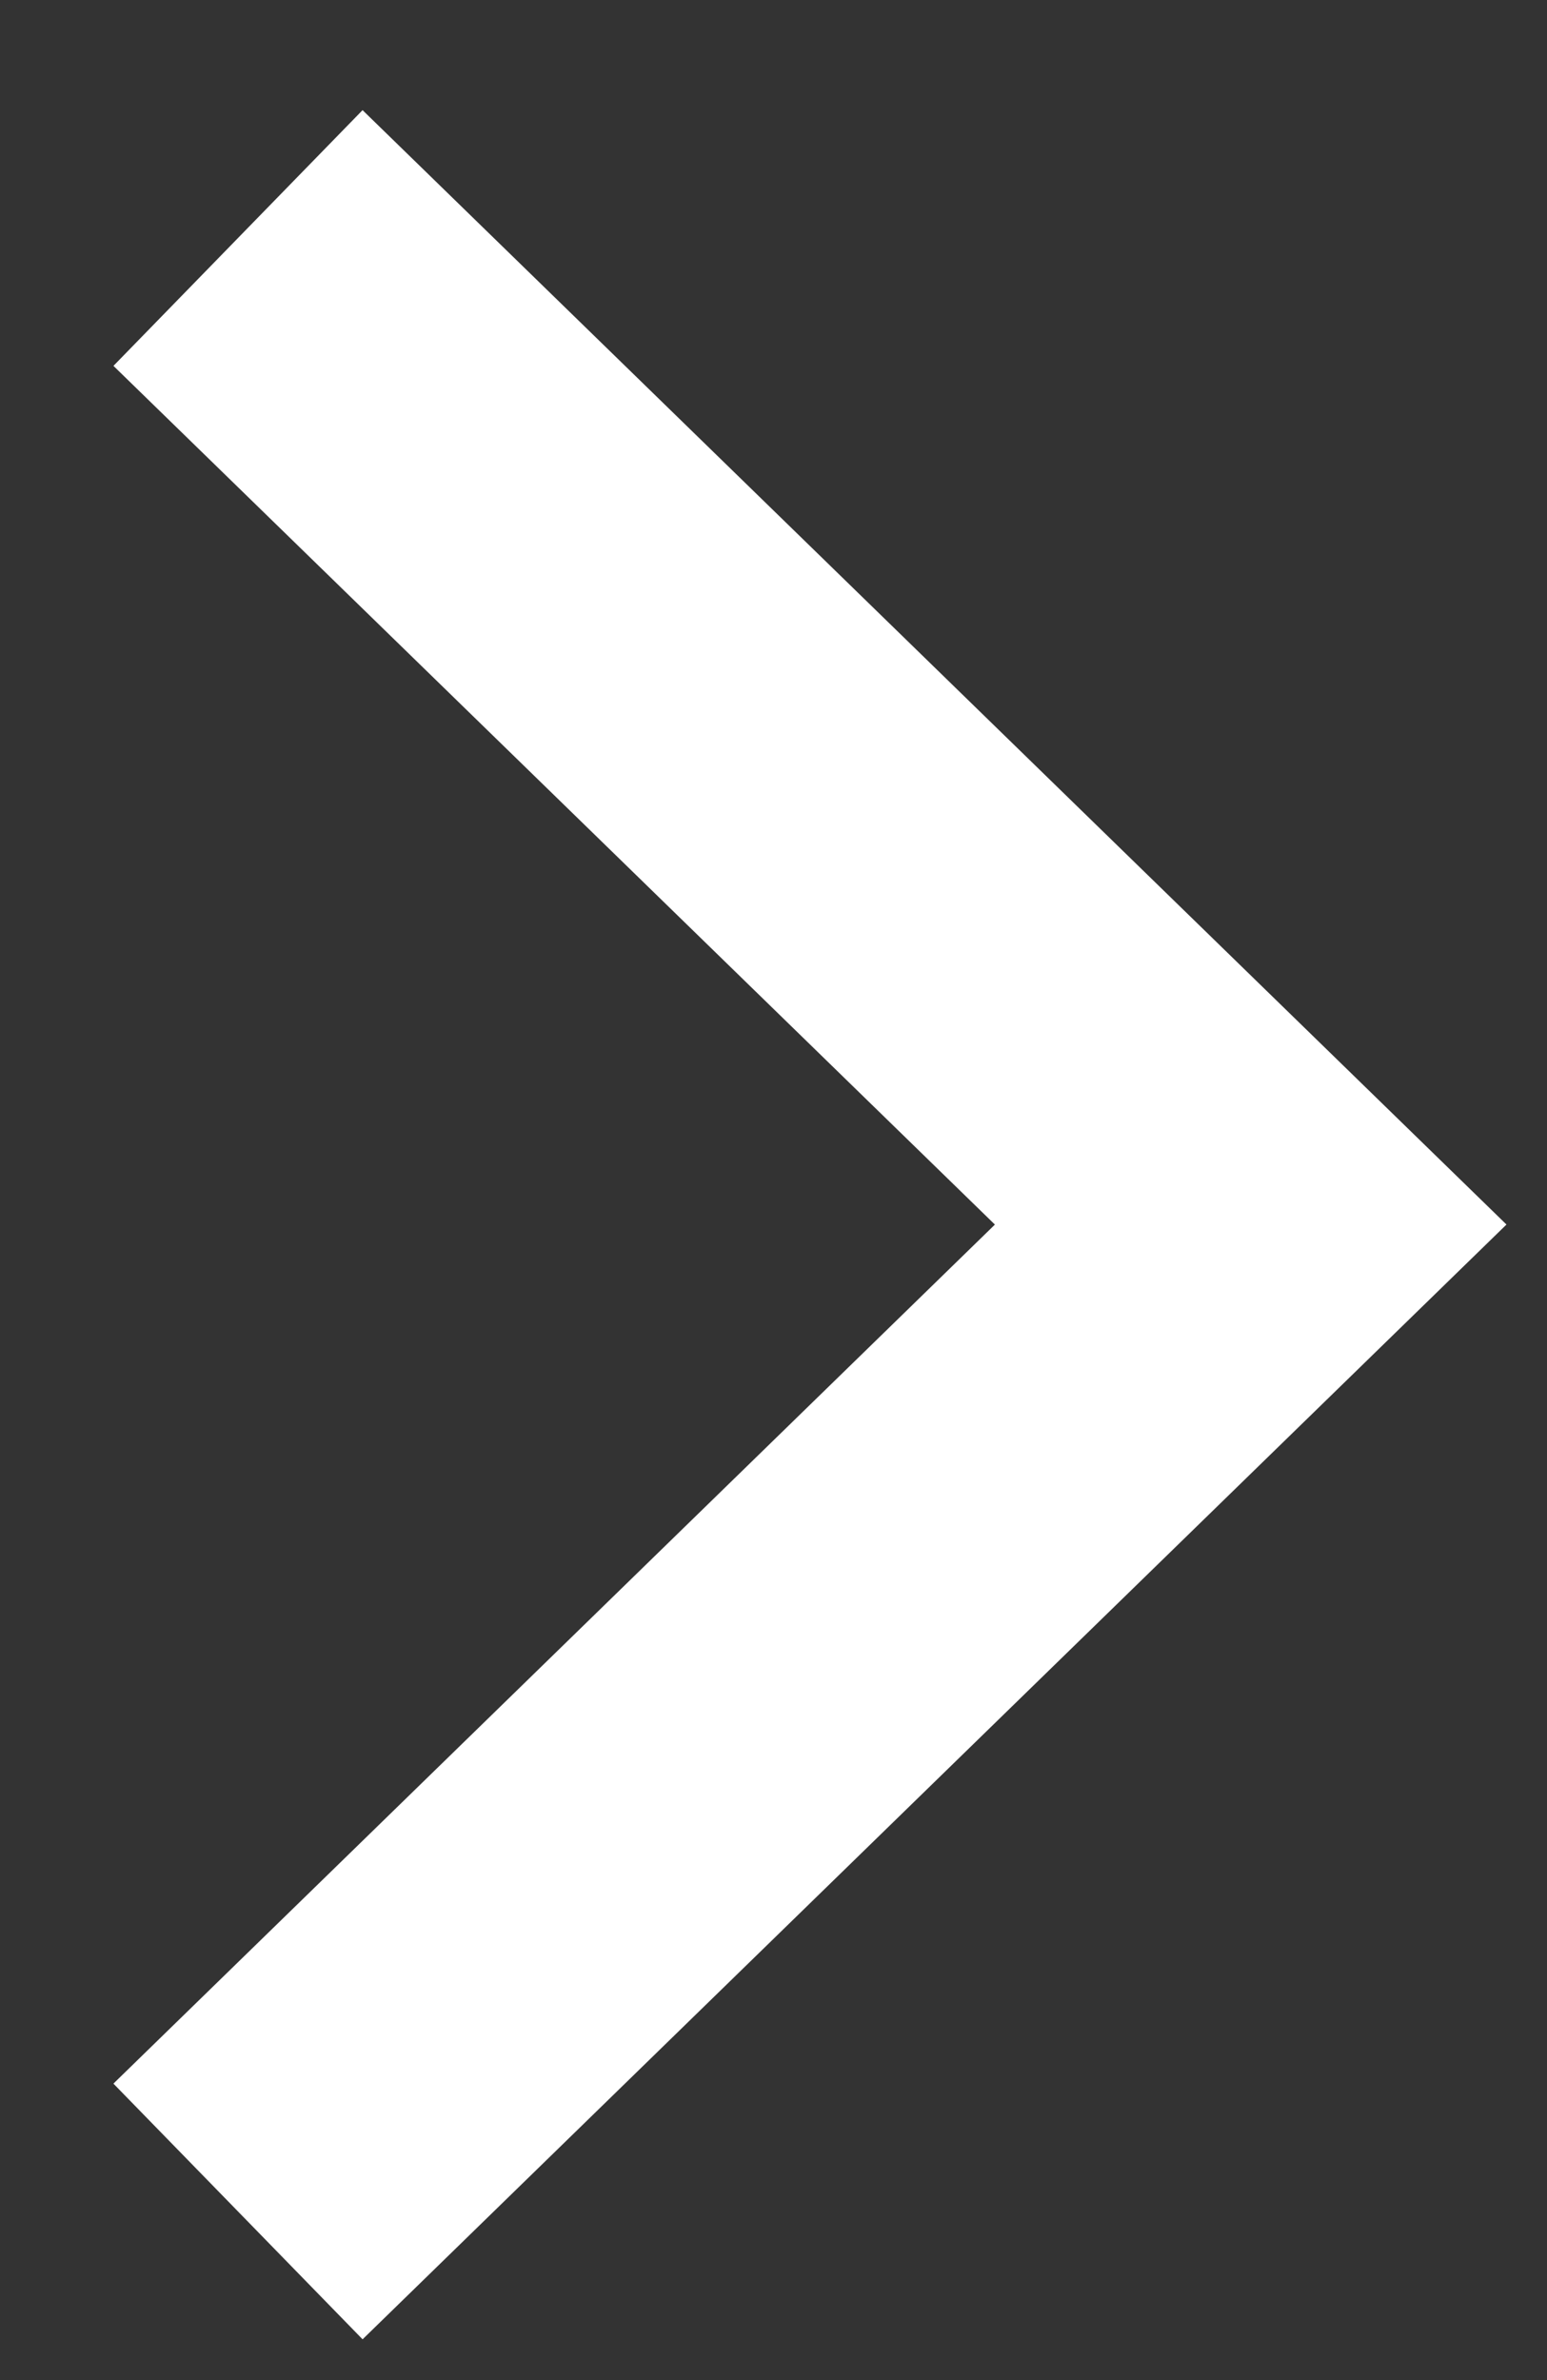 <svg width="13" height="20" fill="none" xmlns="http://www.w3.org/2000/svg"><rect width="100%" height="100%" fill="#333333" stroke="none"/><path d="m2 2 8.51 8.29L2 18.583" stroke="#fff" stroke-width="3"/></svg>